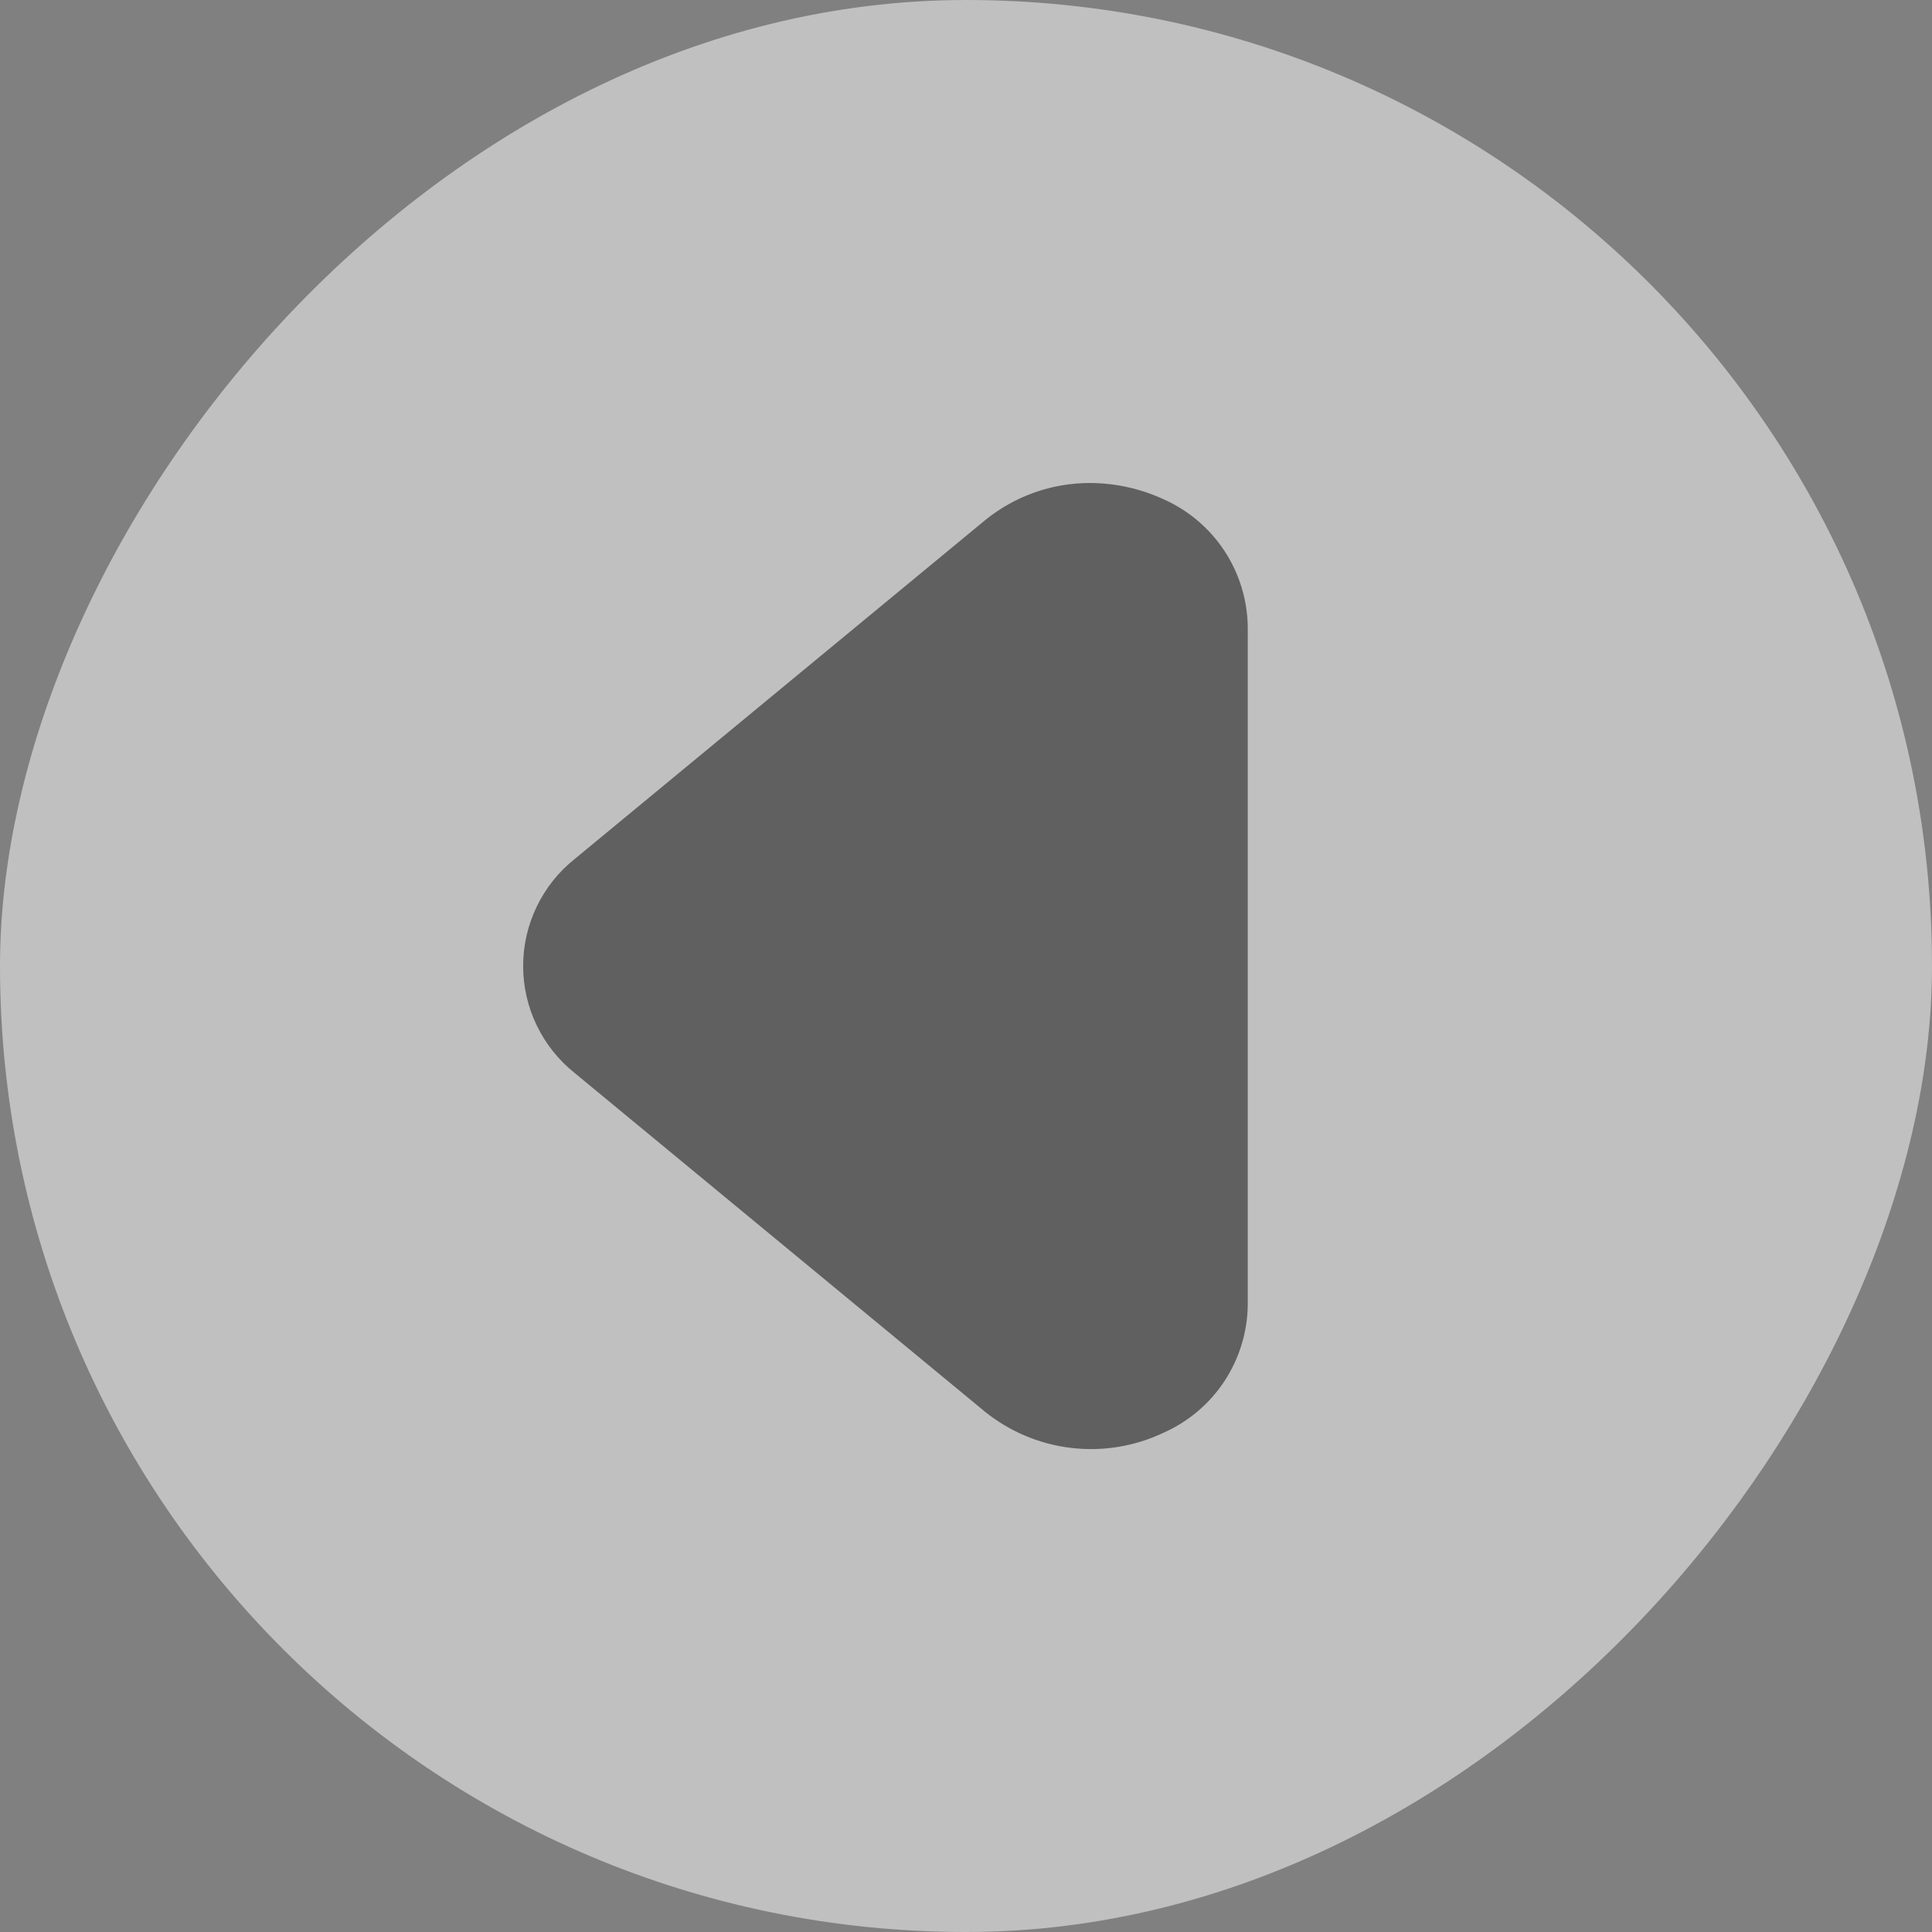 <svg width="50" height="50" viewBox="0 0 50 50" fill="none" xmlns="http://www.w3.org/2000/svg">
<rect x="0" y="0" width="50" height="50" fill="#808080" stroke="none"/>
<g id="eva:arrow-left-fill">
<rect width="50" height="50" rx="25" transform="matrix(1 -8.74228e-08 -8.74228e-08 -1 0 50)" fill="white" fill-opacity="0.5"/>
<path id="Vector" d="M28.208 12.5C27.222 12.499 26.266 12.837 25.5 13.458L14.875 22.229C14.458 22.561 14.122 22.982 13.891 23.462C13.659 23.942 13.539 24.467 13.539 25C13.539 25.533 13.659 26.058 13.891 26.538C14.122 27.018 14.458 27.439 14.875 27.771L25.5 36.542C26.14 37.054 26.91 37.377 27.724 37.472C28.538 37.568 29.363 37.433 30.104 37.083C30.748 36.799 31.297 36.336 31.685 35.749C32.073 35.161 32.283 34.475 32.292 33.771L32.292 16.229C32.283 15.525 32.073 14.839 31.685 14.251C31.297 13.664 30.748 13.201 30.104 12.917C29.509 12.644 28.863 12.502 28.208 12.5Z" fill="black" fill-opacity="0.5"/>
</g>
</svg>
